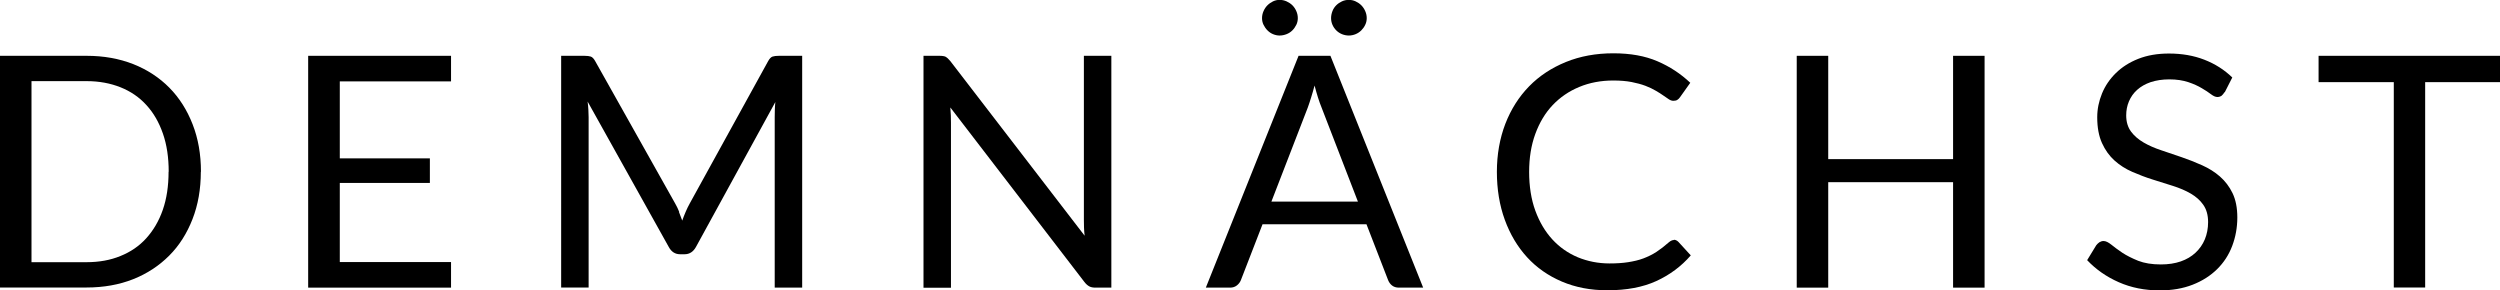 <?xml version="1.0" encoding="UTF-8"?>
<svg id="Layer_1" data-name="Layer 1" xmlns="http://www.w3.org/2000/svg" viewBox="0 0 198.43 23.03">
  <defs>
    <style>
      .cls-1 {
        fill: #000;
        stroke-width: 0px;
      }
    </style>
  </defs>
  <path class="cls-1" d="M15.94,13.63c0,1.38-.22,2.63-.66,3.76-.44,1.13-1.05,2.1-1.85,2.9-.8.8-1.75,1.43-2.86,1.87-1.11.44-2.35.66-3.7.66H0V4.43h6.88c1.35,0,2.58.22,3.7.66,1.11.44,2.07,1.07,2.86,1.87.8.81,1.41,1.78,1.85,2.91.44,1.13.66,2.38.66,3.76ZM13.39,13.63c0-1.13-.15-2.14-.46-3.03-.31-.89-.74-1.64-1.31-2.26-.56-.62-1.25-1.09-2.05-1.41s-1.7-.49-2.68-.49H2.5v14.37h4.38c.98,0,1.88-.16,2.68-.49.8-.32,1.49-.79,2.05-1.41s1-1.36,1.31-2.25c.31-.89.46-1.9.46-3.03Z"/>
  <path class="cls-1" d="M35.8,4.43v2.03h-8.83v6.11h7.15v1.95h-7.15v6.28h8.83v2.03h-11.34V4.43h11.34Z"/>
  <path class="cls-1" d="M53.89,16.82c.09.23.18.46.26.69.09-.24.17-.47.27-.69.09-.22.2-.44.32-.66l6.23-11.31c.11-.2.23-.32.35-.36.12-.04.29-.06.51-.06h1.84v18.4h-2.18v-13.52c0-.18,0-.37.01-.58,0-.2.02-.41.04-.63l-6.3,11.5c-.21.38-.51.58-.9.58h-.36c-.39,0-.69-.19-.9-.58l-6.44-11.54c.03.22.05.44.06.65.01.21.02.41.02.59v13.52h-2.18V4.43h1.84c.22,0,.39.02.51.06.12.04.24.16.35.36l6.36,11.32c.12.21.22.42.31.65Z"/>
  <path class="cls-1" d="M75.06,4.51c.11.06.23.17.37.34l10.66,13.86c-.03-.22-.04-.44-.05-.65s-.01-.41-.01-.61V4.43h2.18v18.4h-1.26c-.2,0-.36-.03-.49-.1-.13-.07-.26-.18-.39-.35l-10.64-13.85c.02.21.03.42.04.63,0,.21.01.39.01.57v13.11h-2.18V4.43h1.28c.22,0,.39.03.49.08Z"/>
  <path class="cls-1" d="M112.96,22.83h-1.93c-.22,0-.4-.06-.54-.17-.14-.11-.24-.25-.31-.42l-1.72-4.44h-8.25l-1.72,4.44c-.06.15-.16.29-.31.41-.15.12-.33.18-.54.18h-1.93l7.36-18.4h2.53l7.36,18.4ZM103.01,1.44c0,.19-.04.37-.12.53s-.18.31-.31.44c-.13.13-.28.23-.46.3-.18.07-.36.11-.56.11-.18,0-.35-.04-.52-.11s-.31-.17-.44-.3c-.13-.13-.23-.28-.31-.44s-.12-.34-.12-.53.04-.38.12-.56.18-.33.31-.46c.13-.13.28-.23.44-.31.17-.08.34-.12.52-.12.2,0,.38.04.56.12.17.08.33.18.46.31.13.13.23.28.31.46s.12.36.12.56ZM100.91,16h6.87l-2.89-7.48c-.19-.46-.37-1.04-.55-1.73-.09.35-.19.67-.28.97-.09.3-.18.55-.26.78l-2.89,7.47ZM108.48,1.44c0,.19-.04.37-.12.53-.08.17-.18.31-.31.44-.13.13-.28.23-.45.3s-.35.11-.54.11-.38-.04-.55-.11-.32-.17-.45-.3c-.13-.13-.23-.28-.3-.44s-.11-.34-.11-.53.04-.38.11-.56.17-.33.3-.46c.13-.13.28-.23.45-.31.17-.08.36-.12.55-.12s.37.04.54.12c.17.08.32.18.45.31.13.13.23.28.31.46.08.18.12.36.12.56Z"/>
  <path class="cls-1" d="M132.85,19.03c.14,0,.26.06.37.17l.98,1.07c-.75.87-1.67,1.55-2.74,2.04-1.07.49-2.37.73-3.88.73-1.33,0-2.53-.23-3.61-.69s-2-1.1-2.76-1.93-1.35-1.82-1.77-2.97c-.42-1.15-.63-2.43-.63-3.81s.23-2.66.67-3.81c.45-1.16,1.08-2.15,1.89-2.98s1.79-1.47,2.92-1.93,2.39-.69,3.76-.69,2.52.21,3.5.63c.98.42,1.85.99,2.61,1.71l-.81,1.14c-.06.09-.13.16-.21.21-.08.06-.19.08-.33.08-.11,0-.23-.04-.35-.12-.12-.08-.27-.18-.44-.3s-.37-.25-.6-.38c-.23-.14-.51-.27-.82-.39-.32-.12-.69-.22-1.1-.3-.42-.08-.9-.12-1.45-.12-.98,0-1.88.17-2.7.51s-1.52.82-2.11,1.44-1.05,1.39-1.38,2.29c-.33.9-.49,1.9-.49,3.02s.16,2.17.49,3.07c.33.9.78,1.66,1.35,2.28s1.24,1.09,2.02,1.42c.78.32,1.62.49,2.52.49.55,0,1.04-.03,1.48-.1s.84-.16,1.21-.3c.37-.14.72-.31,1.04-.52.32-.21.64-.46.97-.75.15-.13.29-.19.42-.19Z"/>
  <path class="cls-1" d="M157.52,22.83h-2.5v-8.37h-9.91v8.37h-2.5V4.43h2.5v8.2h9.91V4.43h2.5v18.4Z"/>
  <path class="cls-1" d="M176.57,7.31c-.08.13-.16.22-.24.29-.09.06-.2.1-.33.1-.15,0-.31-.07-.51-.22-.19-.15-.44-.31-.73-.48-.3-.18-.65-.34-1.07-.48s-.92-.22-1.51-.22c-.56,0-1.05.08-1.48.22-.43.15-.78.35-1.07.61-.29.26-.5.56-.65.91-.15.35-.22.72-.22,1.12,0,.51.13.94.38,1.28.25.34.59.63,1,.87.41.24.89.45,1.41.62s1.07.36,1.62.55c.55.19,1.09.4,1.62.64.53.24,1,.53,1.41.89s.75.8,1,1.32c.25.52.38,1.16.38,1.93,0,.8-.14,1.56-.41,2.27-.27.71-.67,1.32-1.2,1.84-.53.52-1.17.93-1.94,1.23-.77.3-1.64.45-2.61.45-1.19,0-2.28-.22-3.25-.65-.98-.43-1.82-1.02-2.51-1.75l.72-1.18c.07-.09.15-.17.25-.24.1-.06.21-.1.33-.1.18,0,.38.1.62.29.23.19.52.4.87.64.35.23.77.44,1.26.64.49.19,1.09.29,1.8.29.59,0,1.12-.08,1.58-.24.46-.16.85-.39,1.17-.69.32-.3.57-.65.74-1.06.17-.41.26-.87.26-1.37,0-.56-.13-1.01-.38-1.37s-.58-.65-.99-.89c-.41-.24-.88-.44-1.41-.61s-1.07-.34-1.62-.51-1.09-.38-1.62-.61c-.53-.23-1-.53-1.41-.9-.41-.37-.74-.83-.99-1.38-.25-.55-.38-1.23-.38-2.05,0-.65.13-1.28.38-1.89.25-.61.62-1.15,1.1-1.62.48-.47,1.07-.85,1.78-1.13.71-.28,1.52-.42,2.43-.42,1.03,0,1.96.16,2.81.49.85.33,1.59.8,2.22,1.41l-.6,1.18Z"/>
  <path class="cls-1" d="M198.43,4.43v2.09h-5.94v16.3h-2.49V6.52h-5.97v-2.09h14.4Z"/>
</svg>